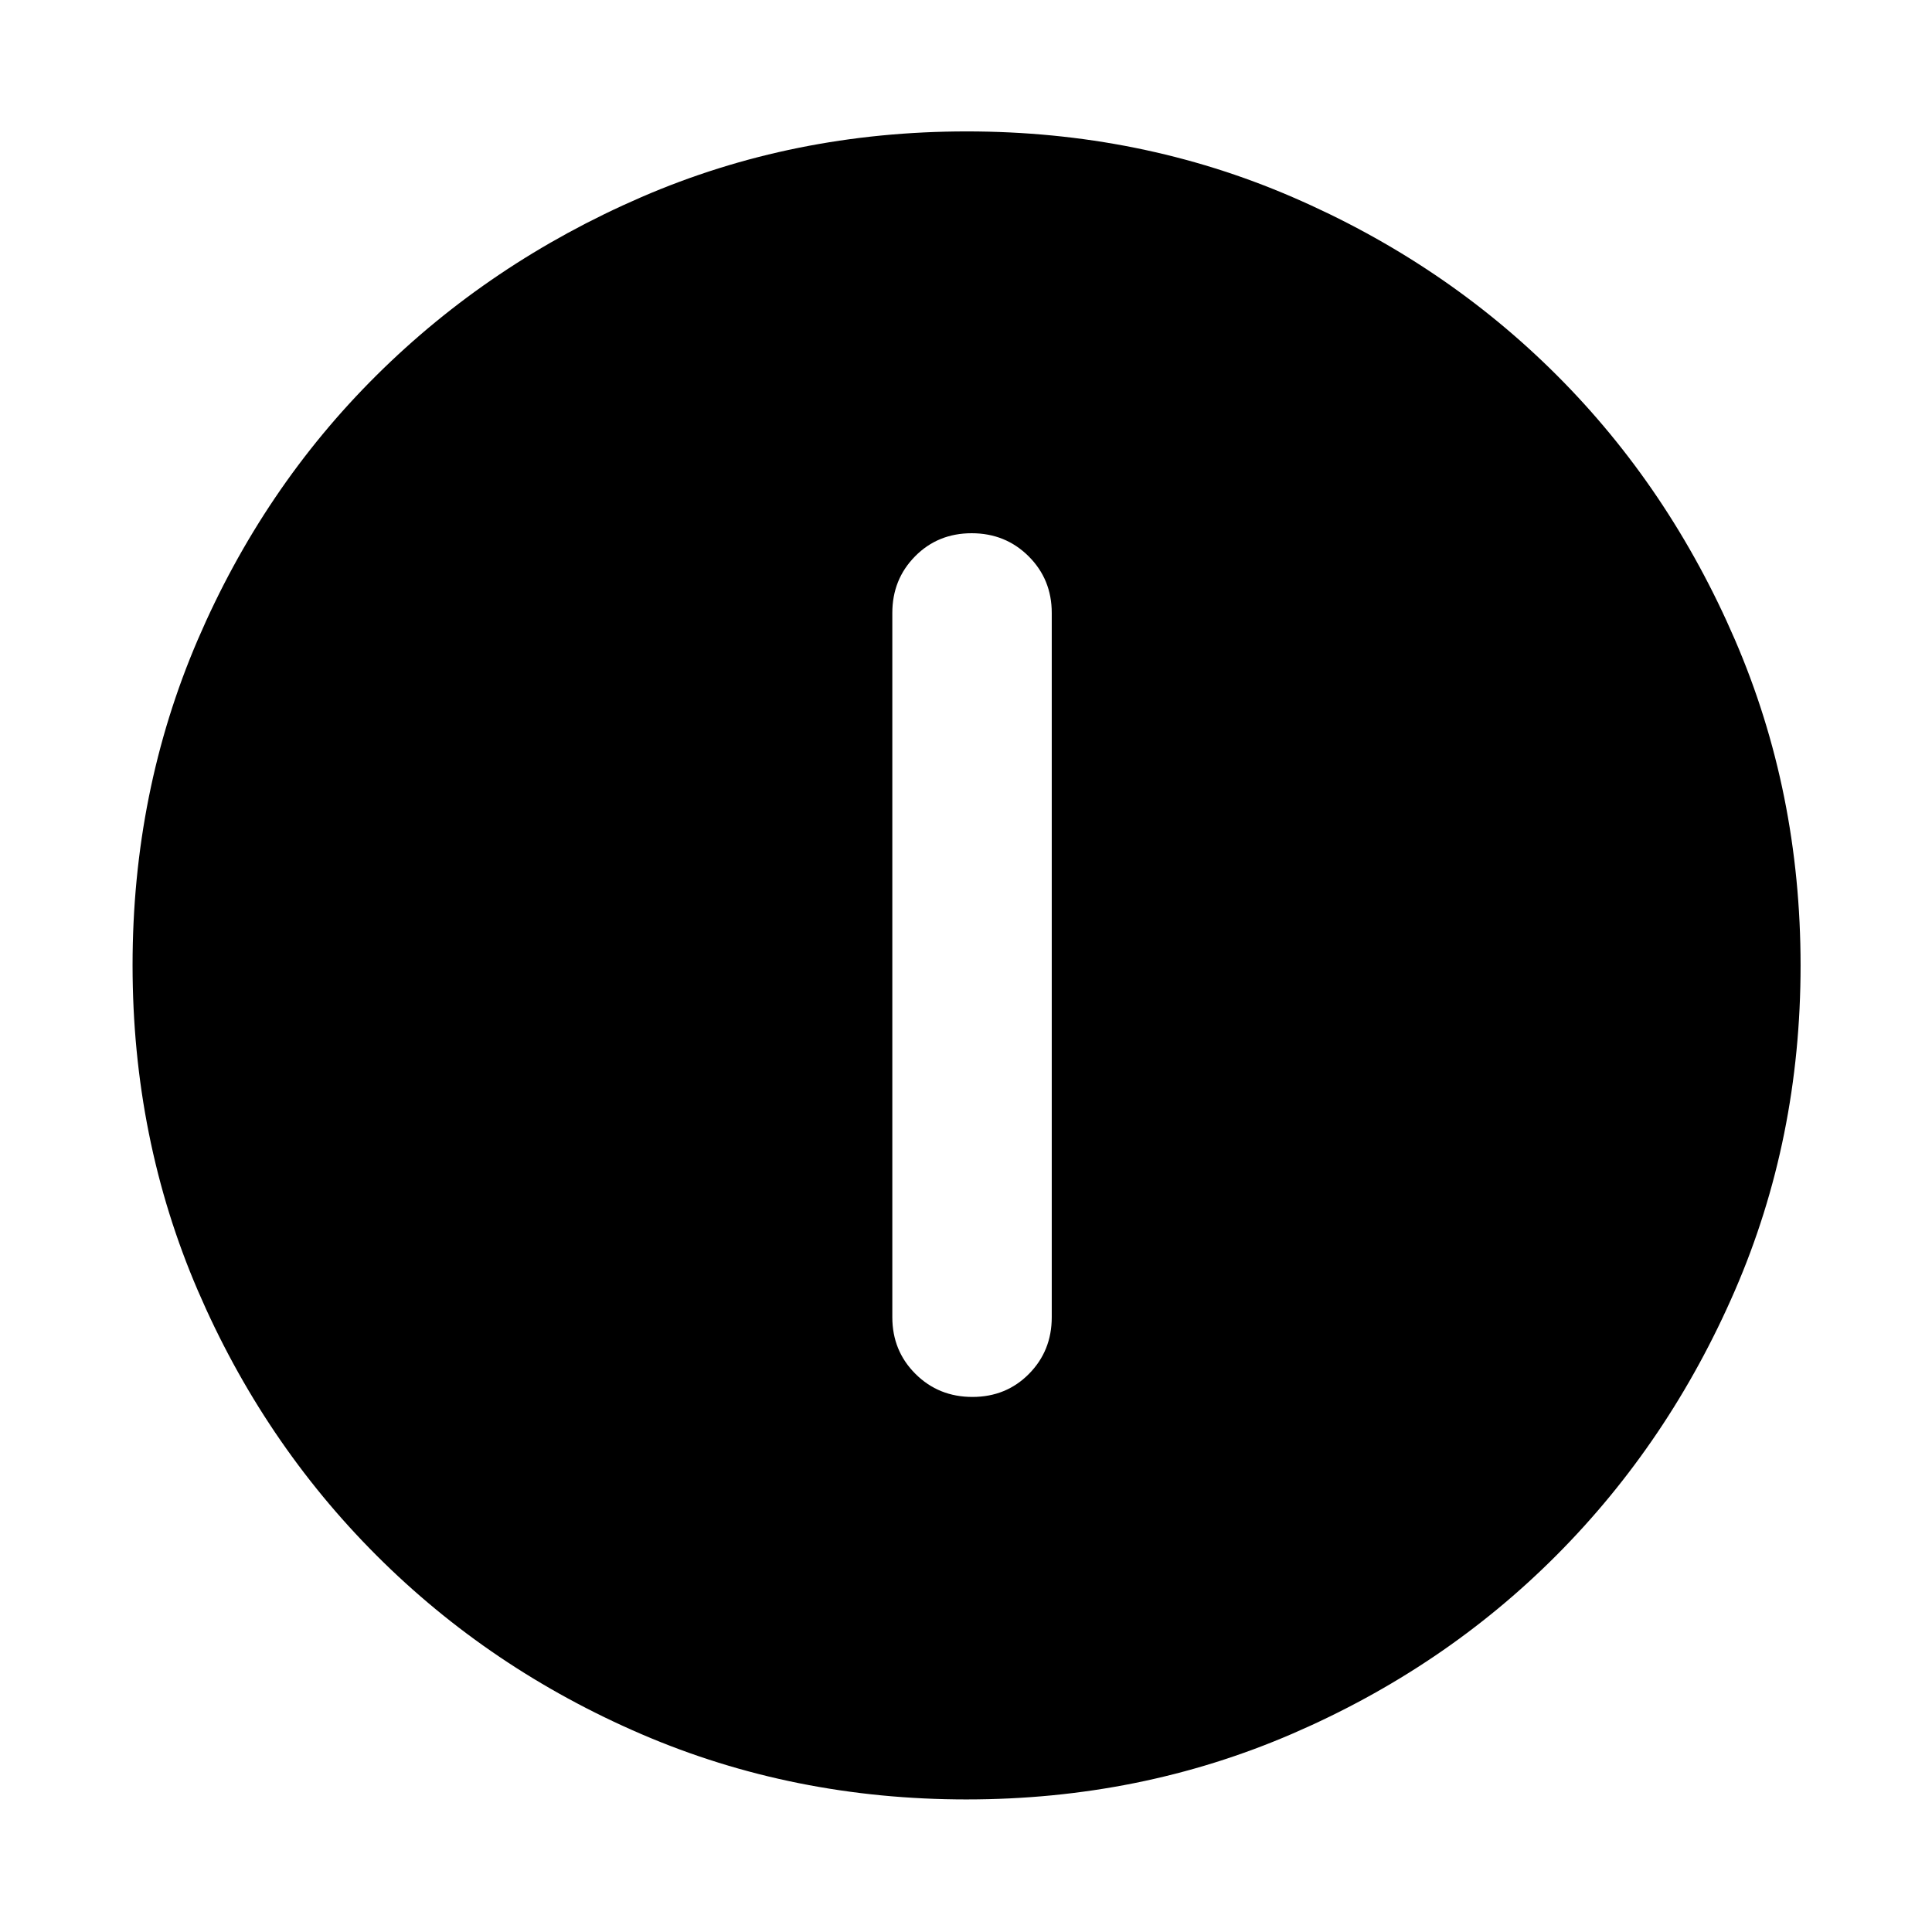 <svg xmlns="http://www.w3.org/2000/svg" width="48" height="48" viewBox="0 -960 960 960"><path d="M483.18-265.87q16.78 0 28.1-11.45 11.33-11.45 11.33-28.16v-349.95q0-16.71-11.5-28.16t-28.29-11.45q-16.78 0-28.1 11.45-11.33 11.45-11.33 28.16v349.95q0 16.71 11.5 28.16t28.29 11.45Zm-2.84 200q-86.2 0-161.5-32.39-75.3-32.4-131.74-88.84-56.44-56.44-88.84-131.73-32.39-75.3-32.39-161.59t32.39-161.67q32.4-75.37 88.75-131.34t131.69-88.62q75.34-32.65 161.67-32.65 86.34 0 161.78 32.61 75.45 32.6 131.37 88.5 55.93 55.89 88.55 131.45 32.63 75.56 32.63 161.87 0 86.29-32.65 161.58t-88.62 131.48q-55.97 56.18-131.42 88.76-75.46 32.58-161.67 32.58Z"/></svg>